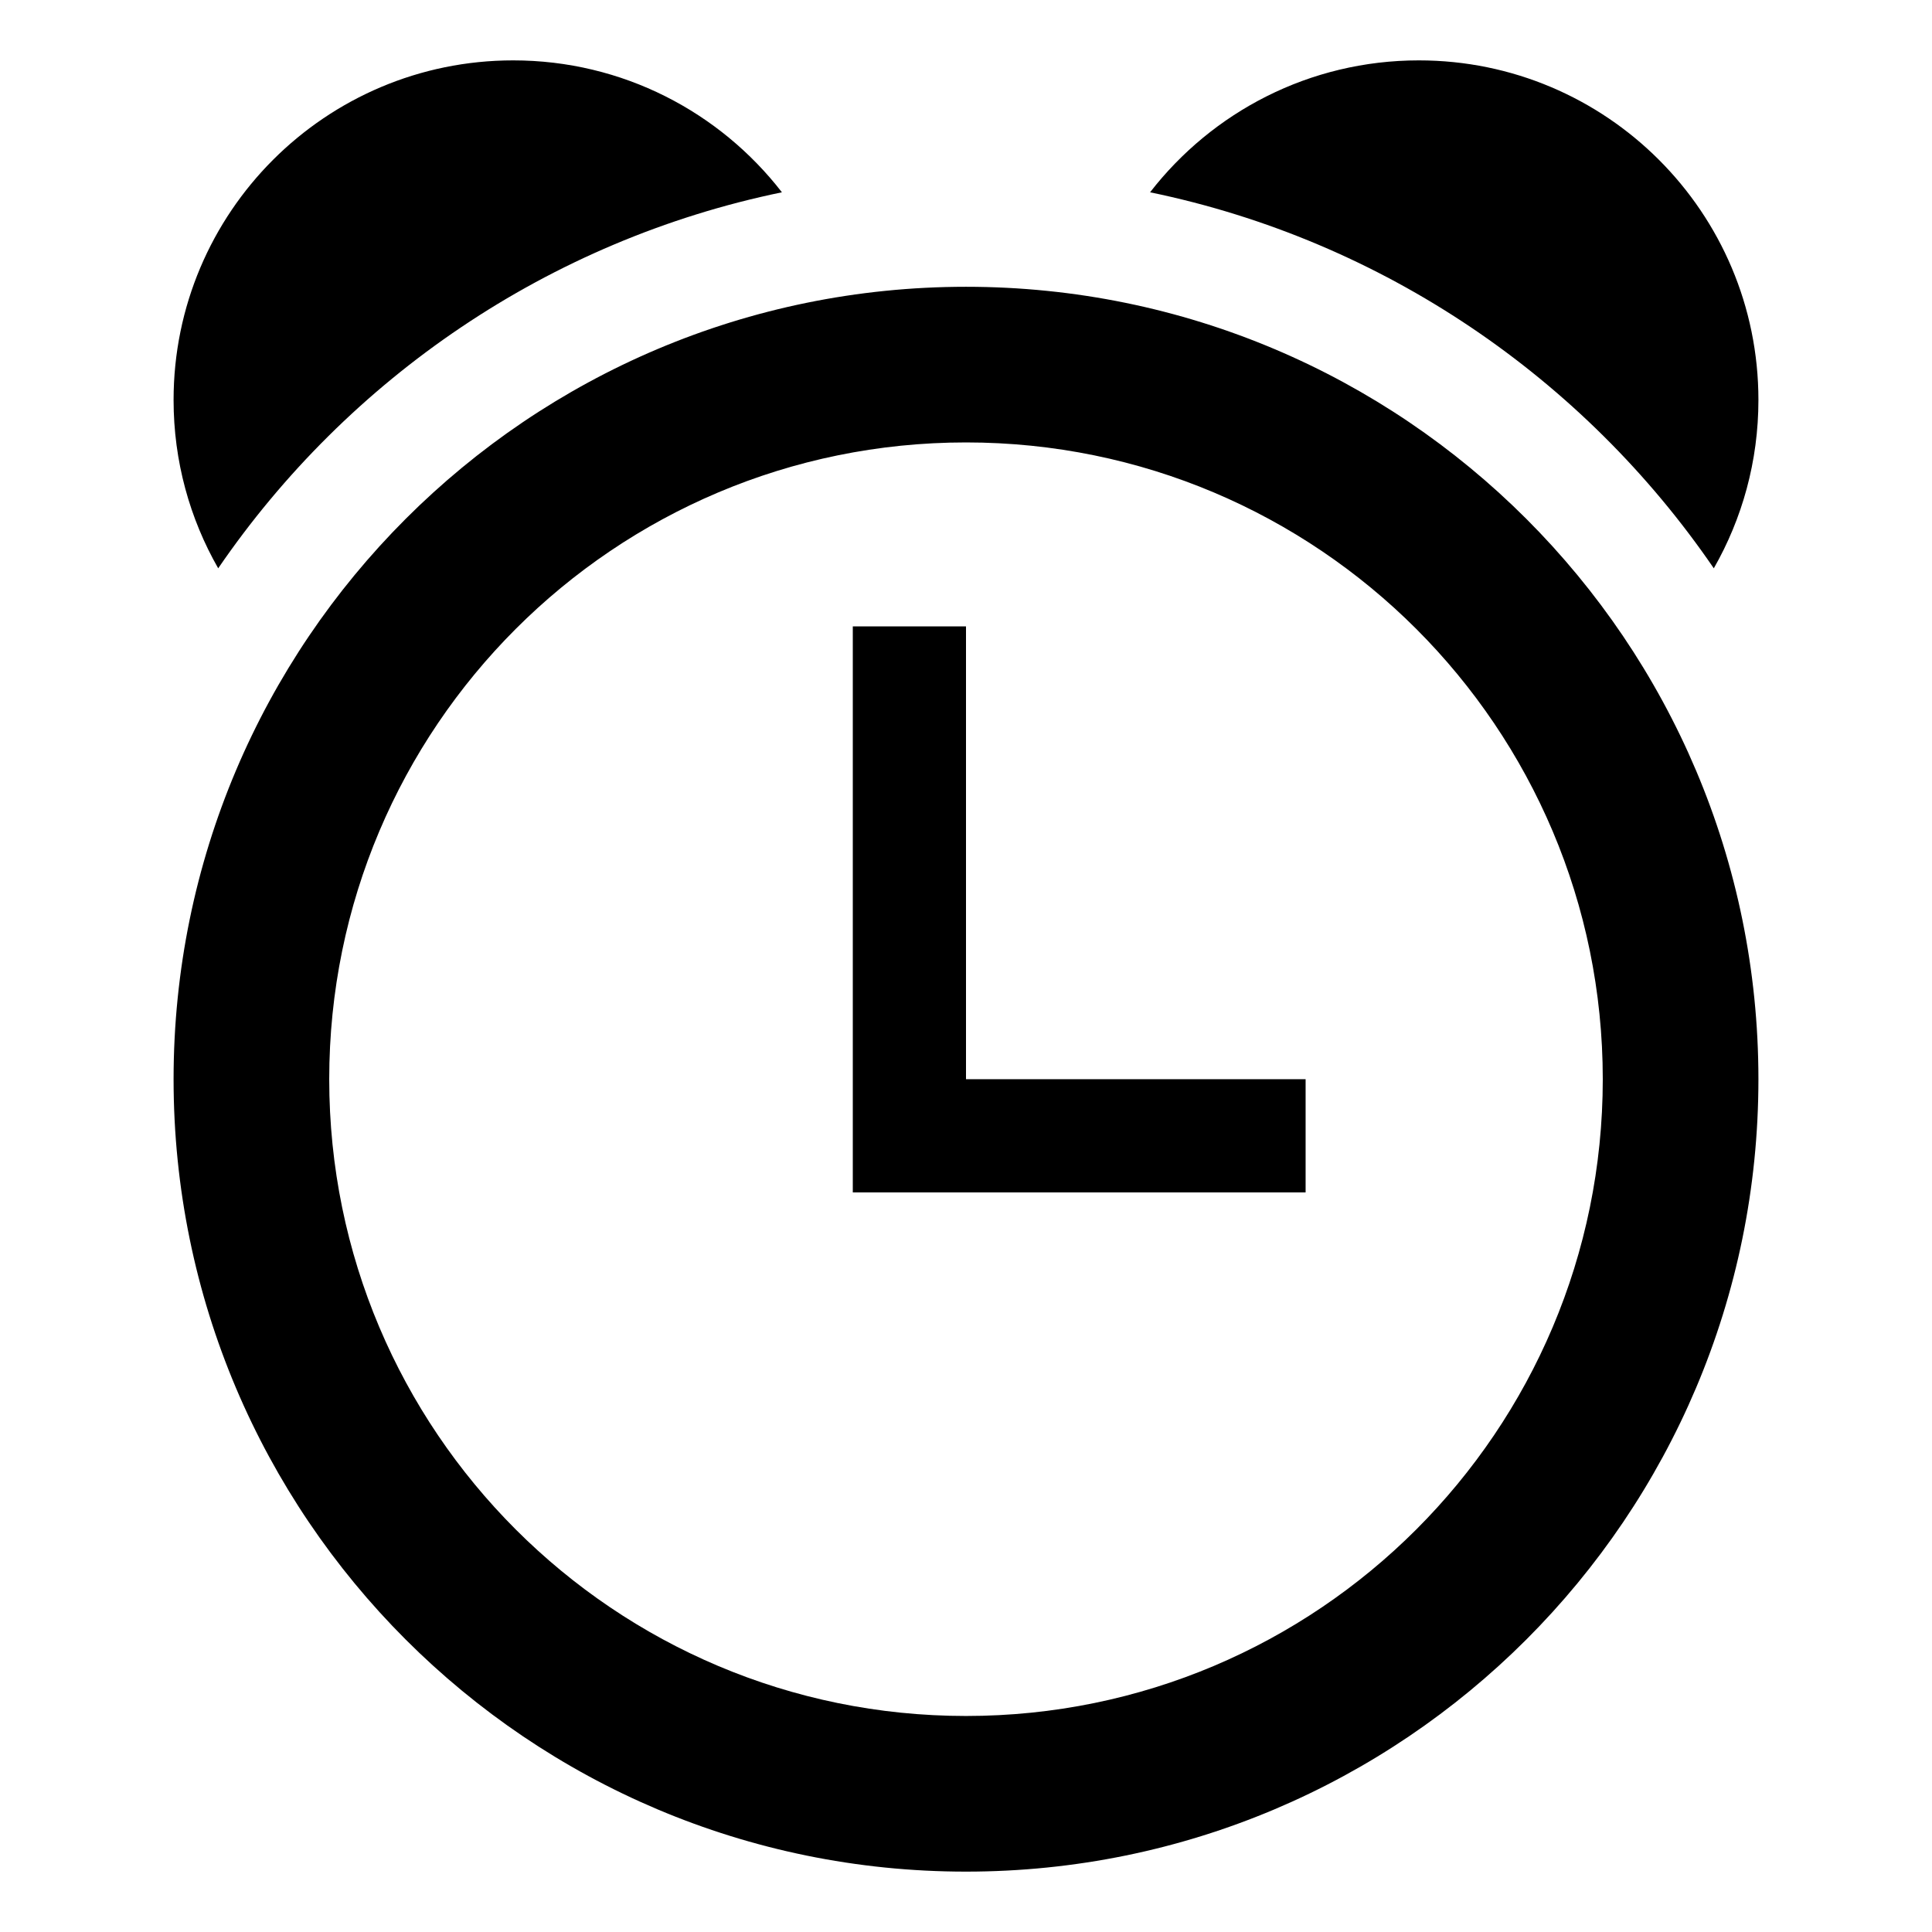 <?xml version="1.0" encoding="utf-8"?>
<!-- Generated by IcoMoon.io -->
<!DOCTYPE svg PUBLIC "-//W3C//DTD SVG 1.1//EN" "http://www.w3.org/Graphics/SVG/1.1/DTD/svg11.dtd">
<svg version="1.1" xmlns="http://www.w3.org/2000/svg" xmlns:xlink="http://www.w3.org/1999/xlink" width="32" height="32" viewBox="0 0 32 32">
<path d="M16 4.75c-7.249 0-13.125 5.876-13.125 13.125s5.876 13.125 13.125 13.125 13.125-5.876 13.125-13.125-5.876-13.125-13.125-13.125zM16 28.422c-5.825 0-10.547-4.722-10.547-10.547s4.722-10.547 10.547-10.547c5.825 0 10.547 4.722 10.547 10.547s-4.722 10.547-10.547 10.547zM28.386 9.413c0.47-0.822 0.739-1.774 0.739-2.788 0-3.107-2.518-5.625-5.625-5.625-1.811 0-3.422 0.856-4.451 2.185 3.864 0.798 7.184 3.082 9.337 6.228v0zM12.951 3.185c-1.029-1.329-2.64-2.185-4.451-2.185-3.107 0-5.625 2.518-5.625 5.625 0 1.015 0.269 1.966 0.739 2.788 2.153-3.146 5.473-5.43 9.337-6.228z"></path>
<path d="M16 17.875v-7.5h-1.875v9.375h7.5v-1.875z"></path>
</svg>
